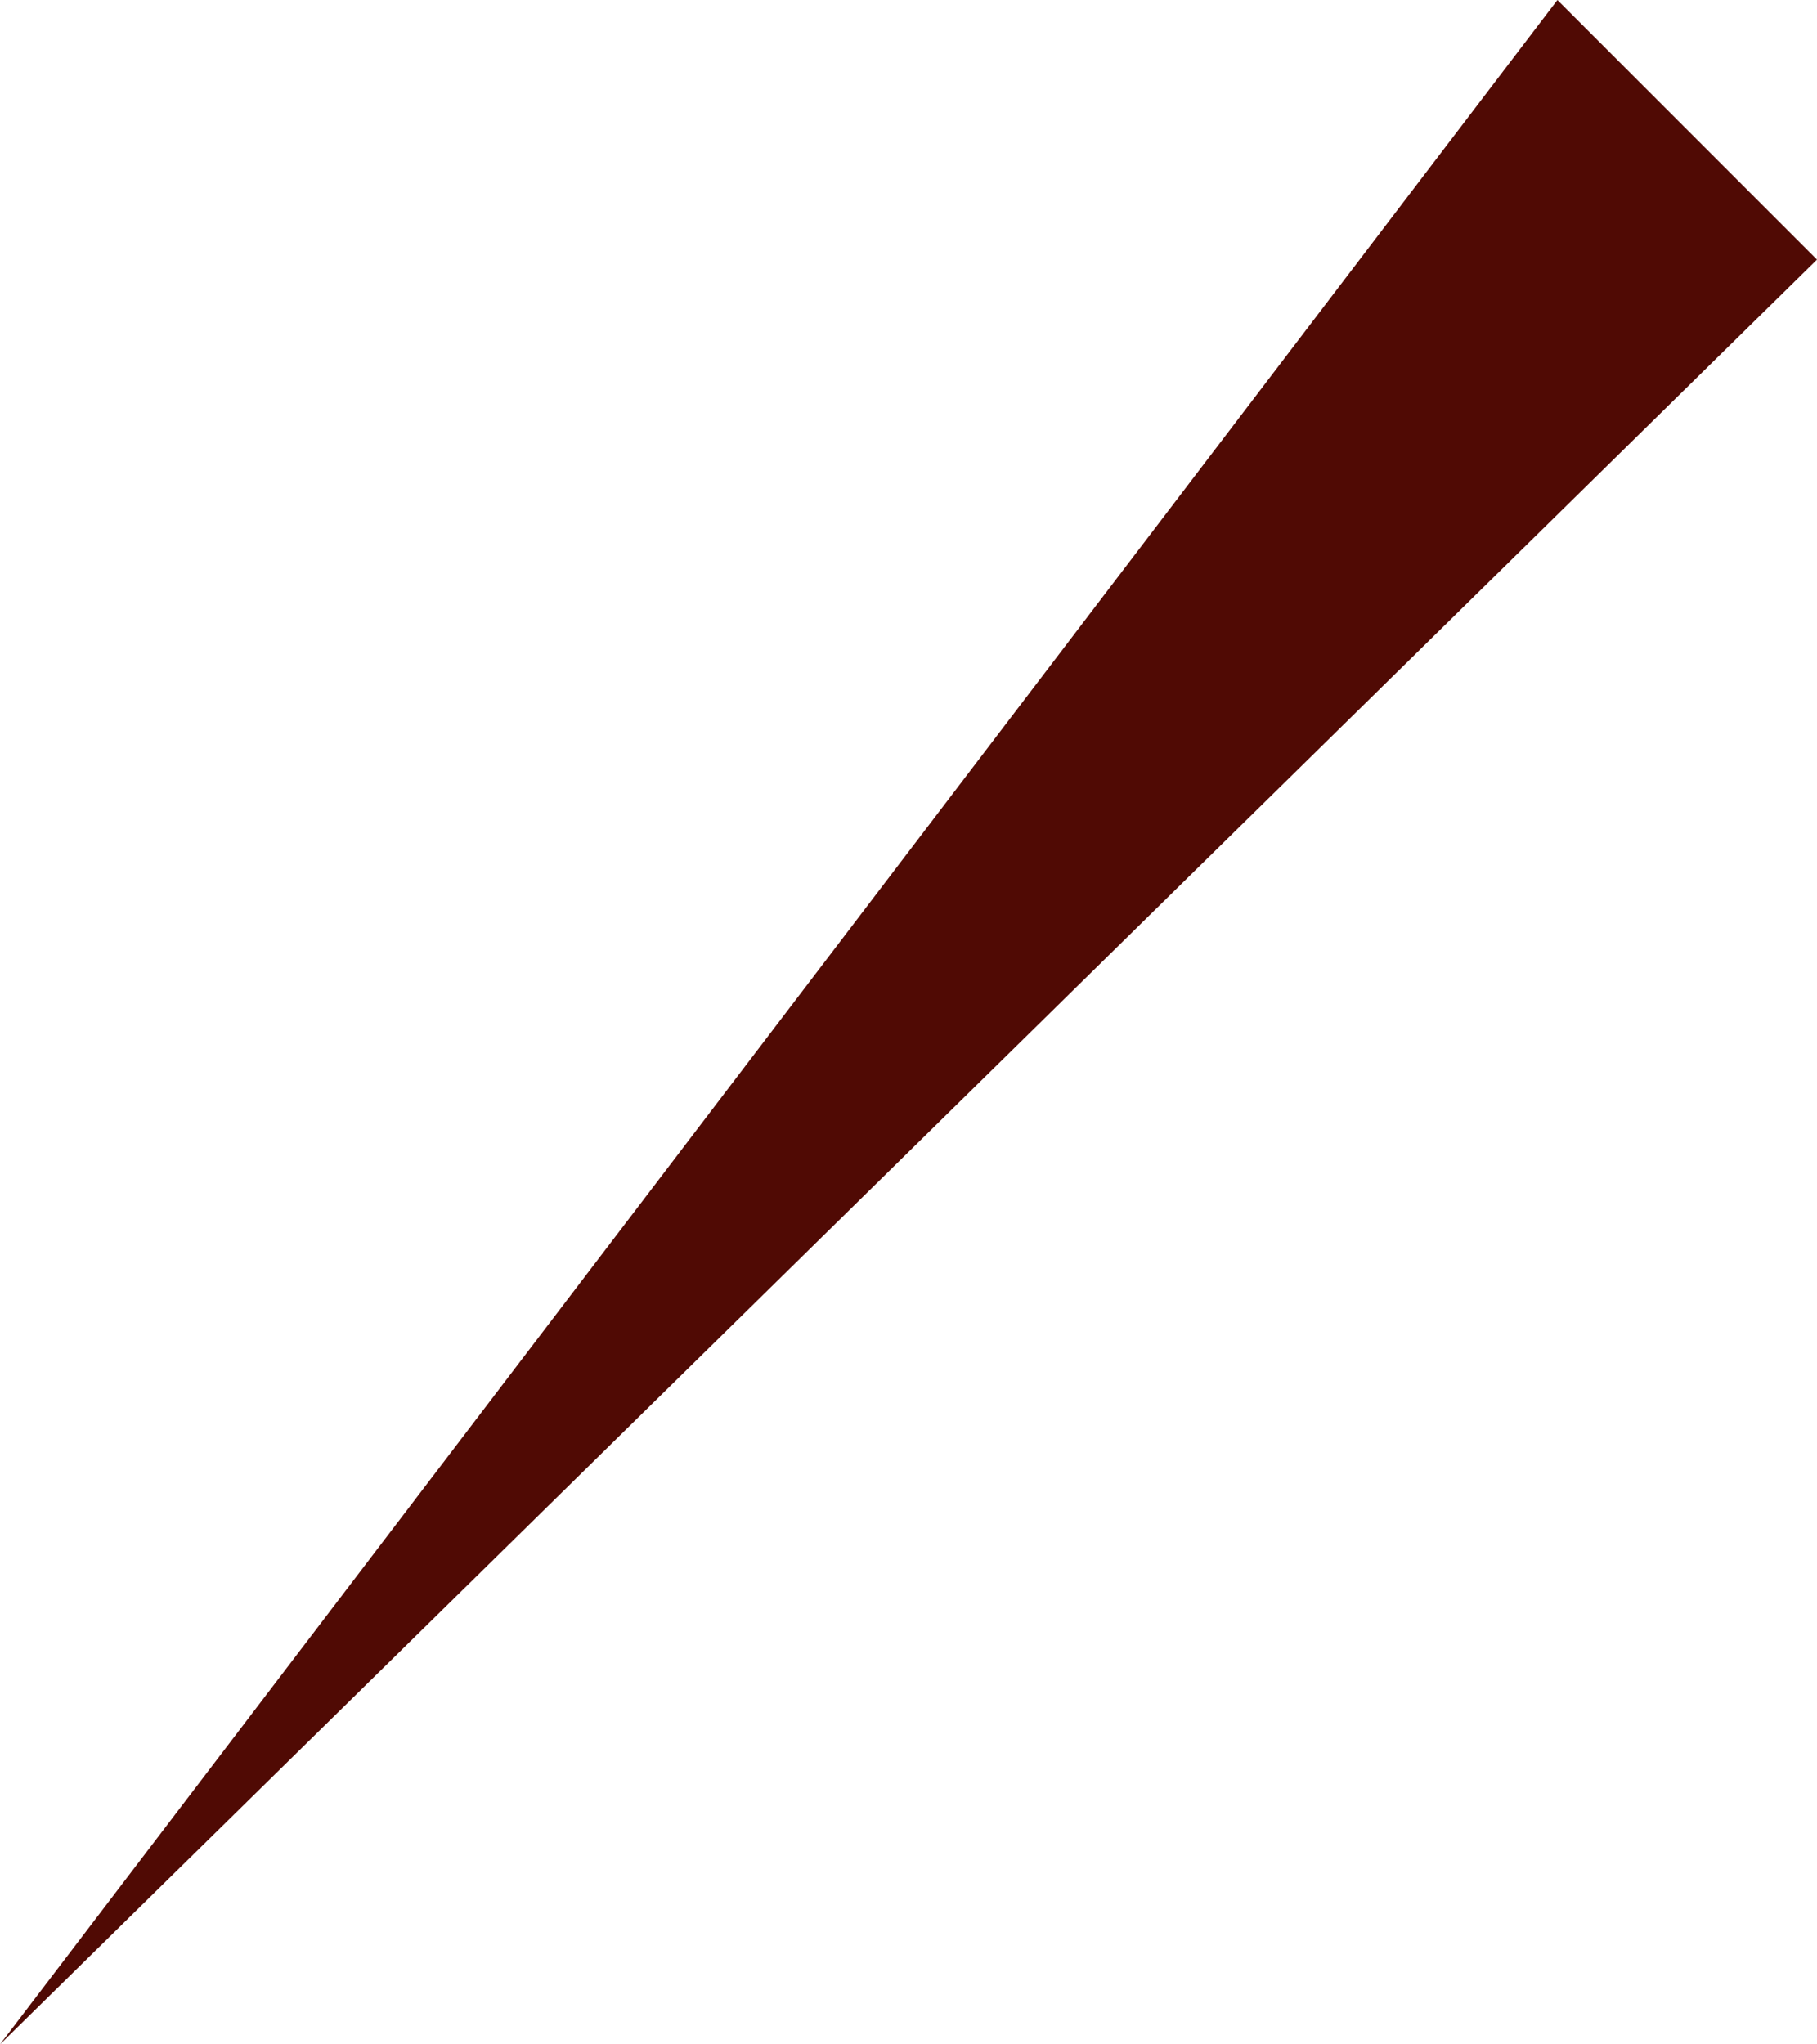 <svg xmlns="http://www.w3.org/2000/svg" viewBox="0 0 22.4 25.2">
  <defs>
    <style>
      .cls-1 {
        fill: #500a04;
      }
    </style>
  </defs>
  <path id="Path_58" data-name="Path 58" class="cls-1" d="M124.7,140.9l3.2,3.2-22.4,22Z" transform="translate(-105.5 -140.9)"/>
</svg>
